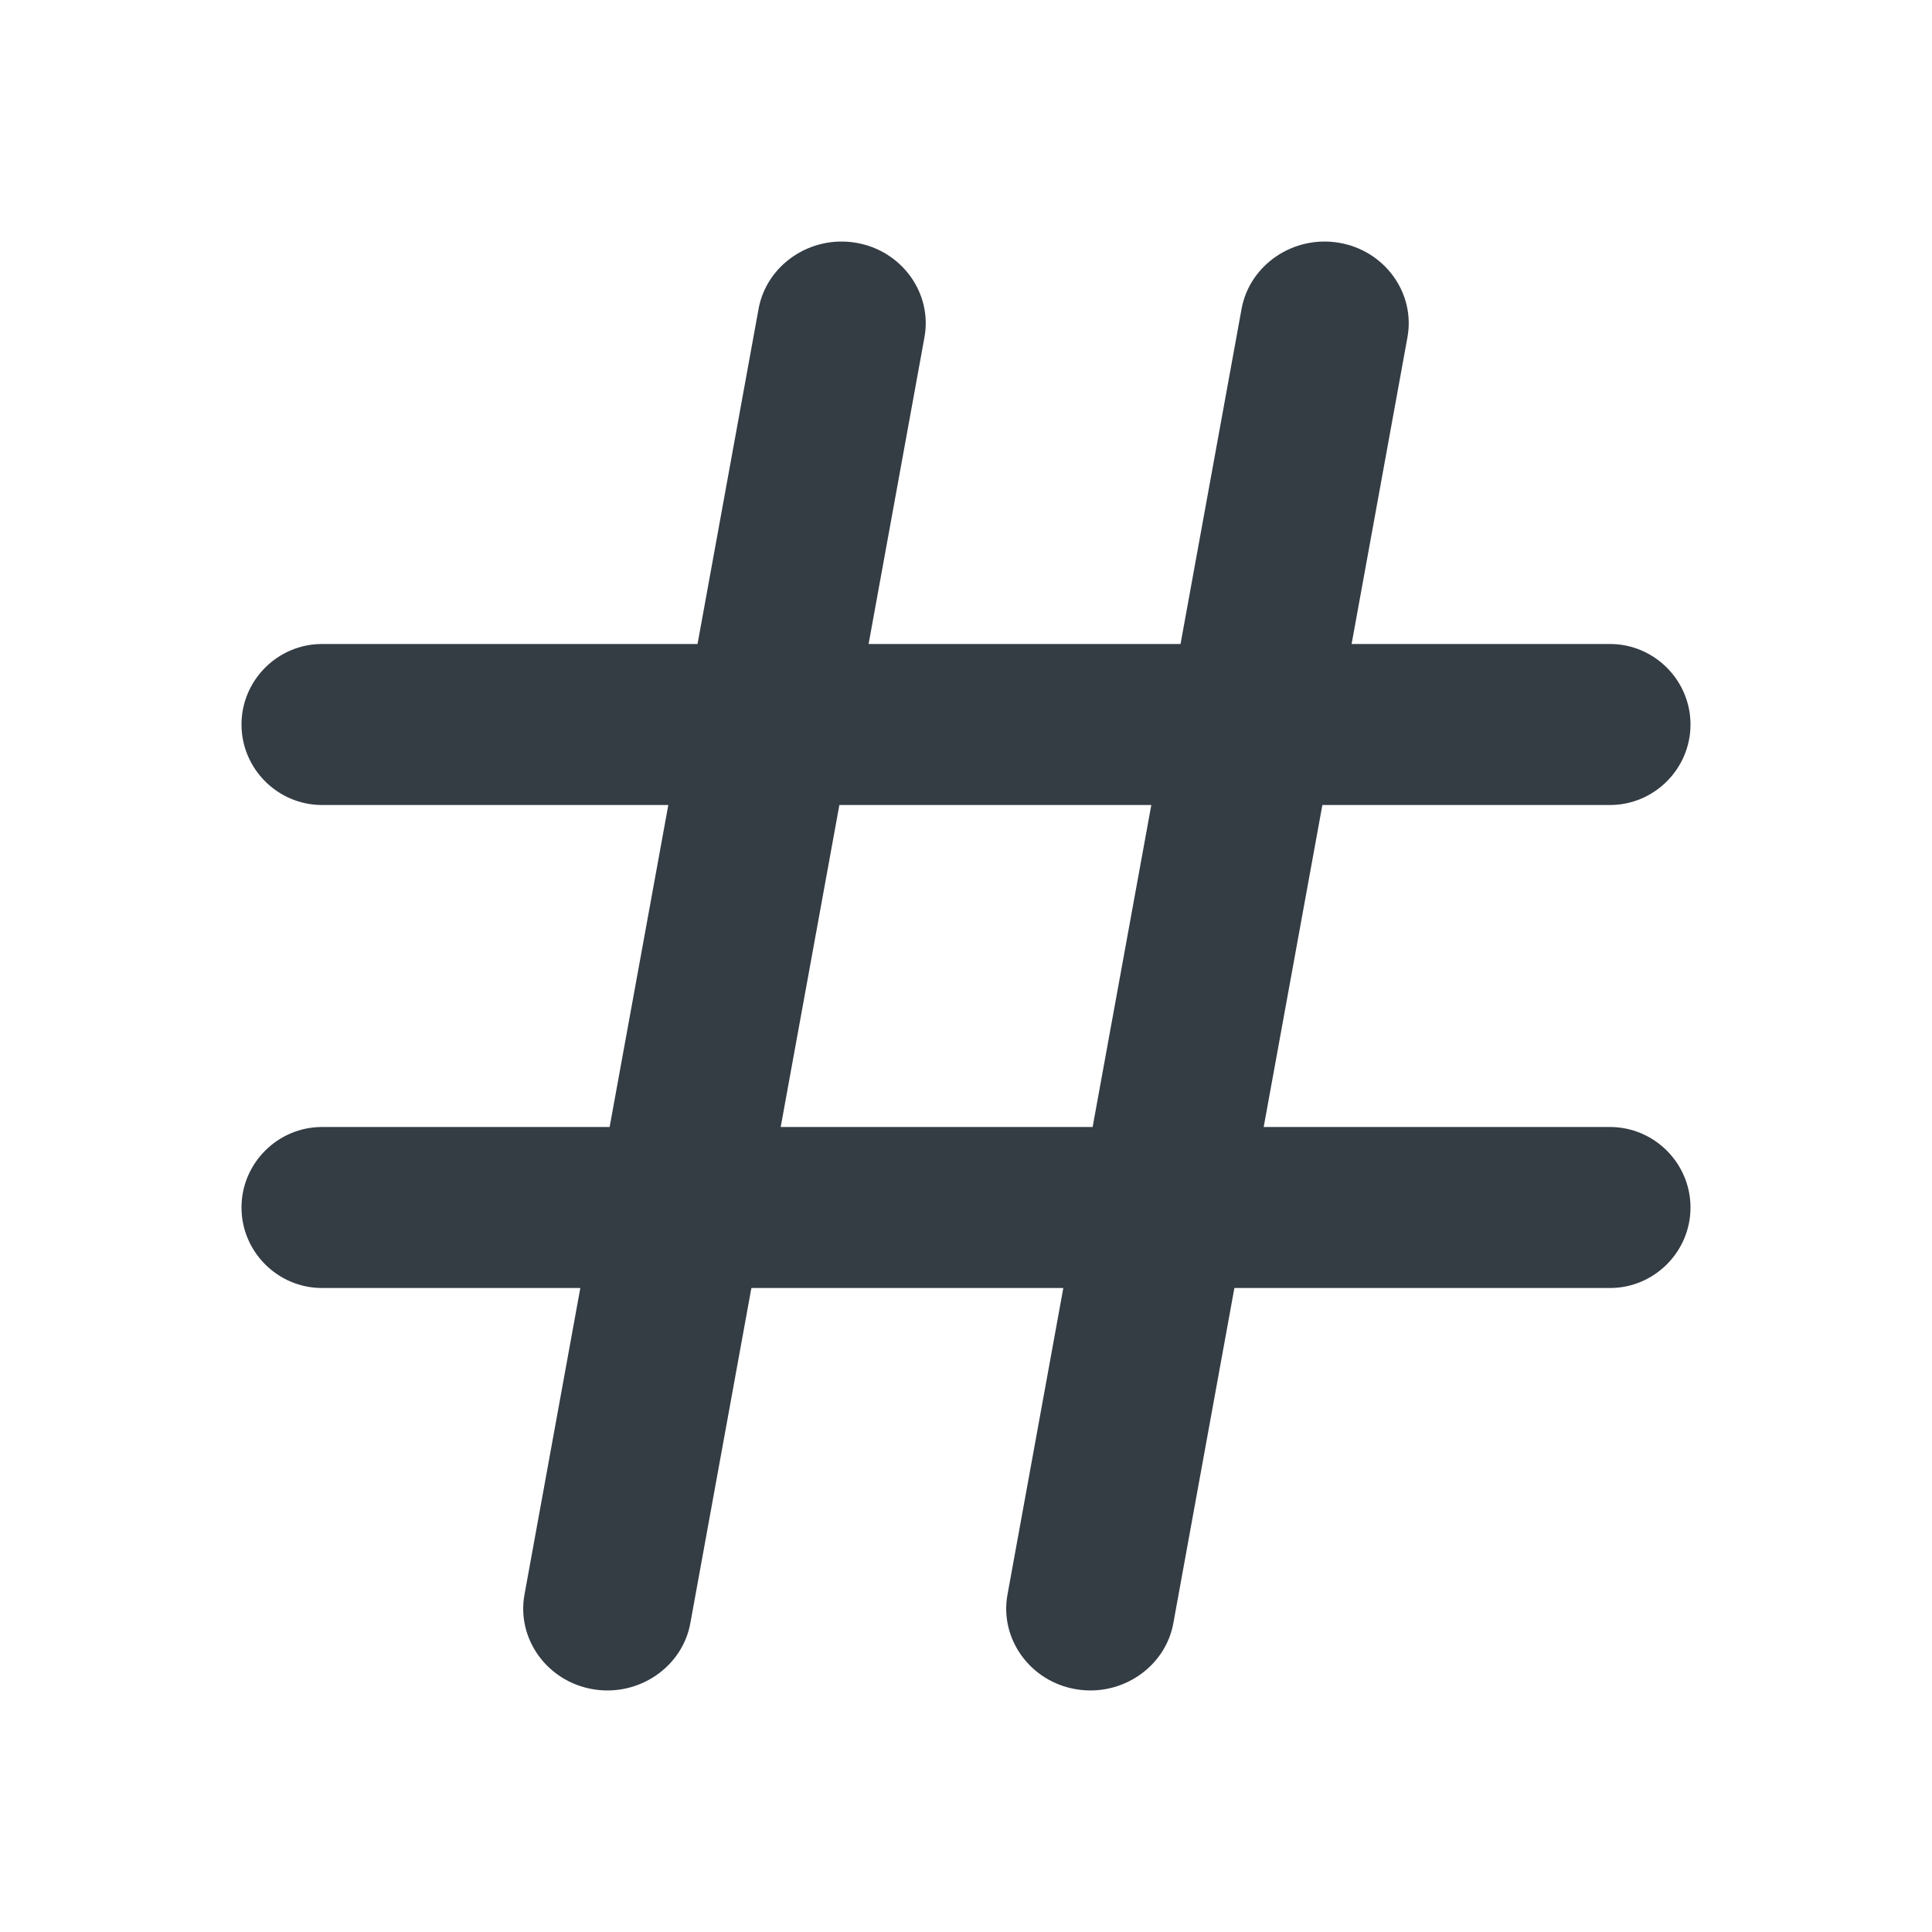 <svg width="24" height="24" viewBox="0 0 24 24" fill="none" xmlns="http://www.w3.org/2000/svg">
<path fill-rule="evenodd" clip-rule="evenodd" d="M9.698 14L10.427 10H14.302L13.573 14H9.698ZM20 14H15.698L16.427 10H20C20.55 10 21 9.55 21 9C21 8.45 20.55 8 20 8H16.79L17.484 4.189C17.584 3.641 17.202 3.112 16.635 3.016C16.068 2.919 15.523 3.289 15.423 3.838L14.665 8H10.79L11.484 4.189C11.584 3.641 11.202 3.112 10.635 3.016C10.068 2.919 9.523 3.289 9.423 3.838L8.665 8H4C3.45 8 3 8.45 3 9C3 9.55 3.45 10 4 10H8.302L7.573 14H4C3.45 14 3 14.45 3 15C3 15.55 3.45 16 4 16H7.209L6.515 19.811C6.416 20.359 6.798 20.888 7.365 20.984C7.931 21.081 8.477 20.711 8.576 20.162L9.334 16H13.209L12.515 19.811C12.416 20.359 12.798 20.888 13.365 20.984C13.931 21.081 14.477 20.711 14.576 20.162L15.334 16H20C20.55 16 21 15.55 21 15C21 14.45 20.55 14 20 14Z" fill="#343C44"/>
</svg>
